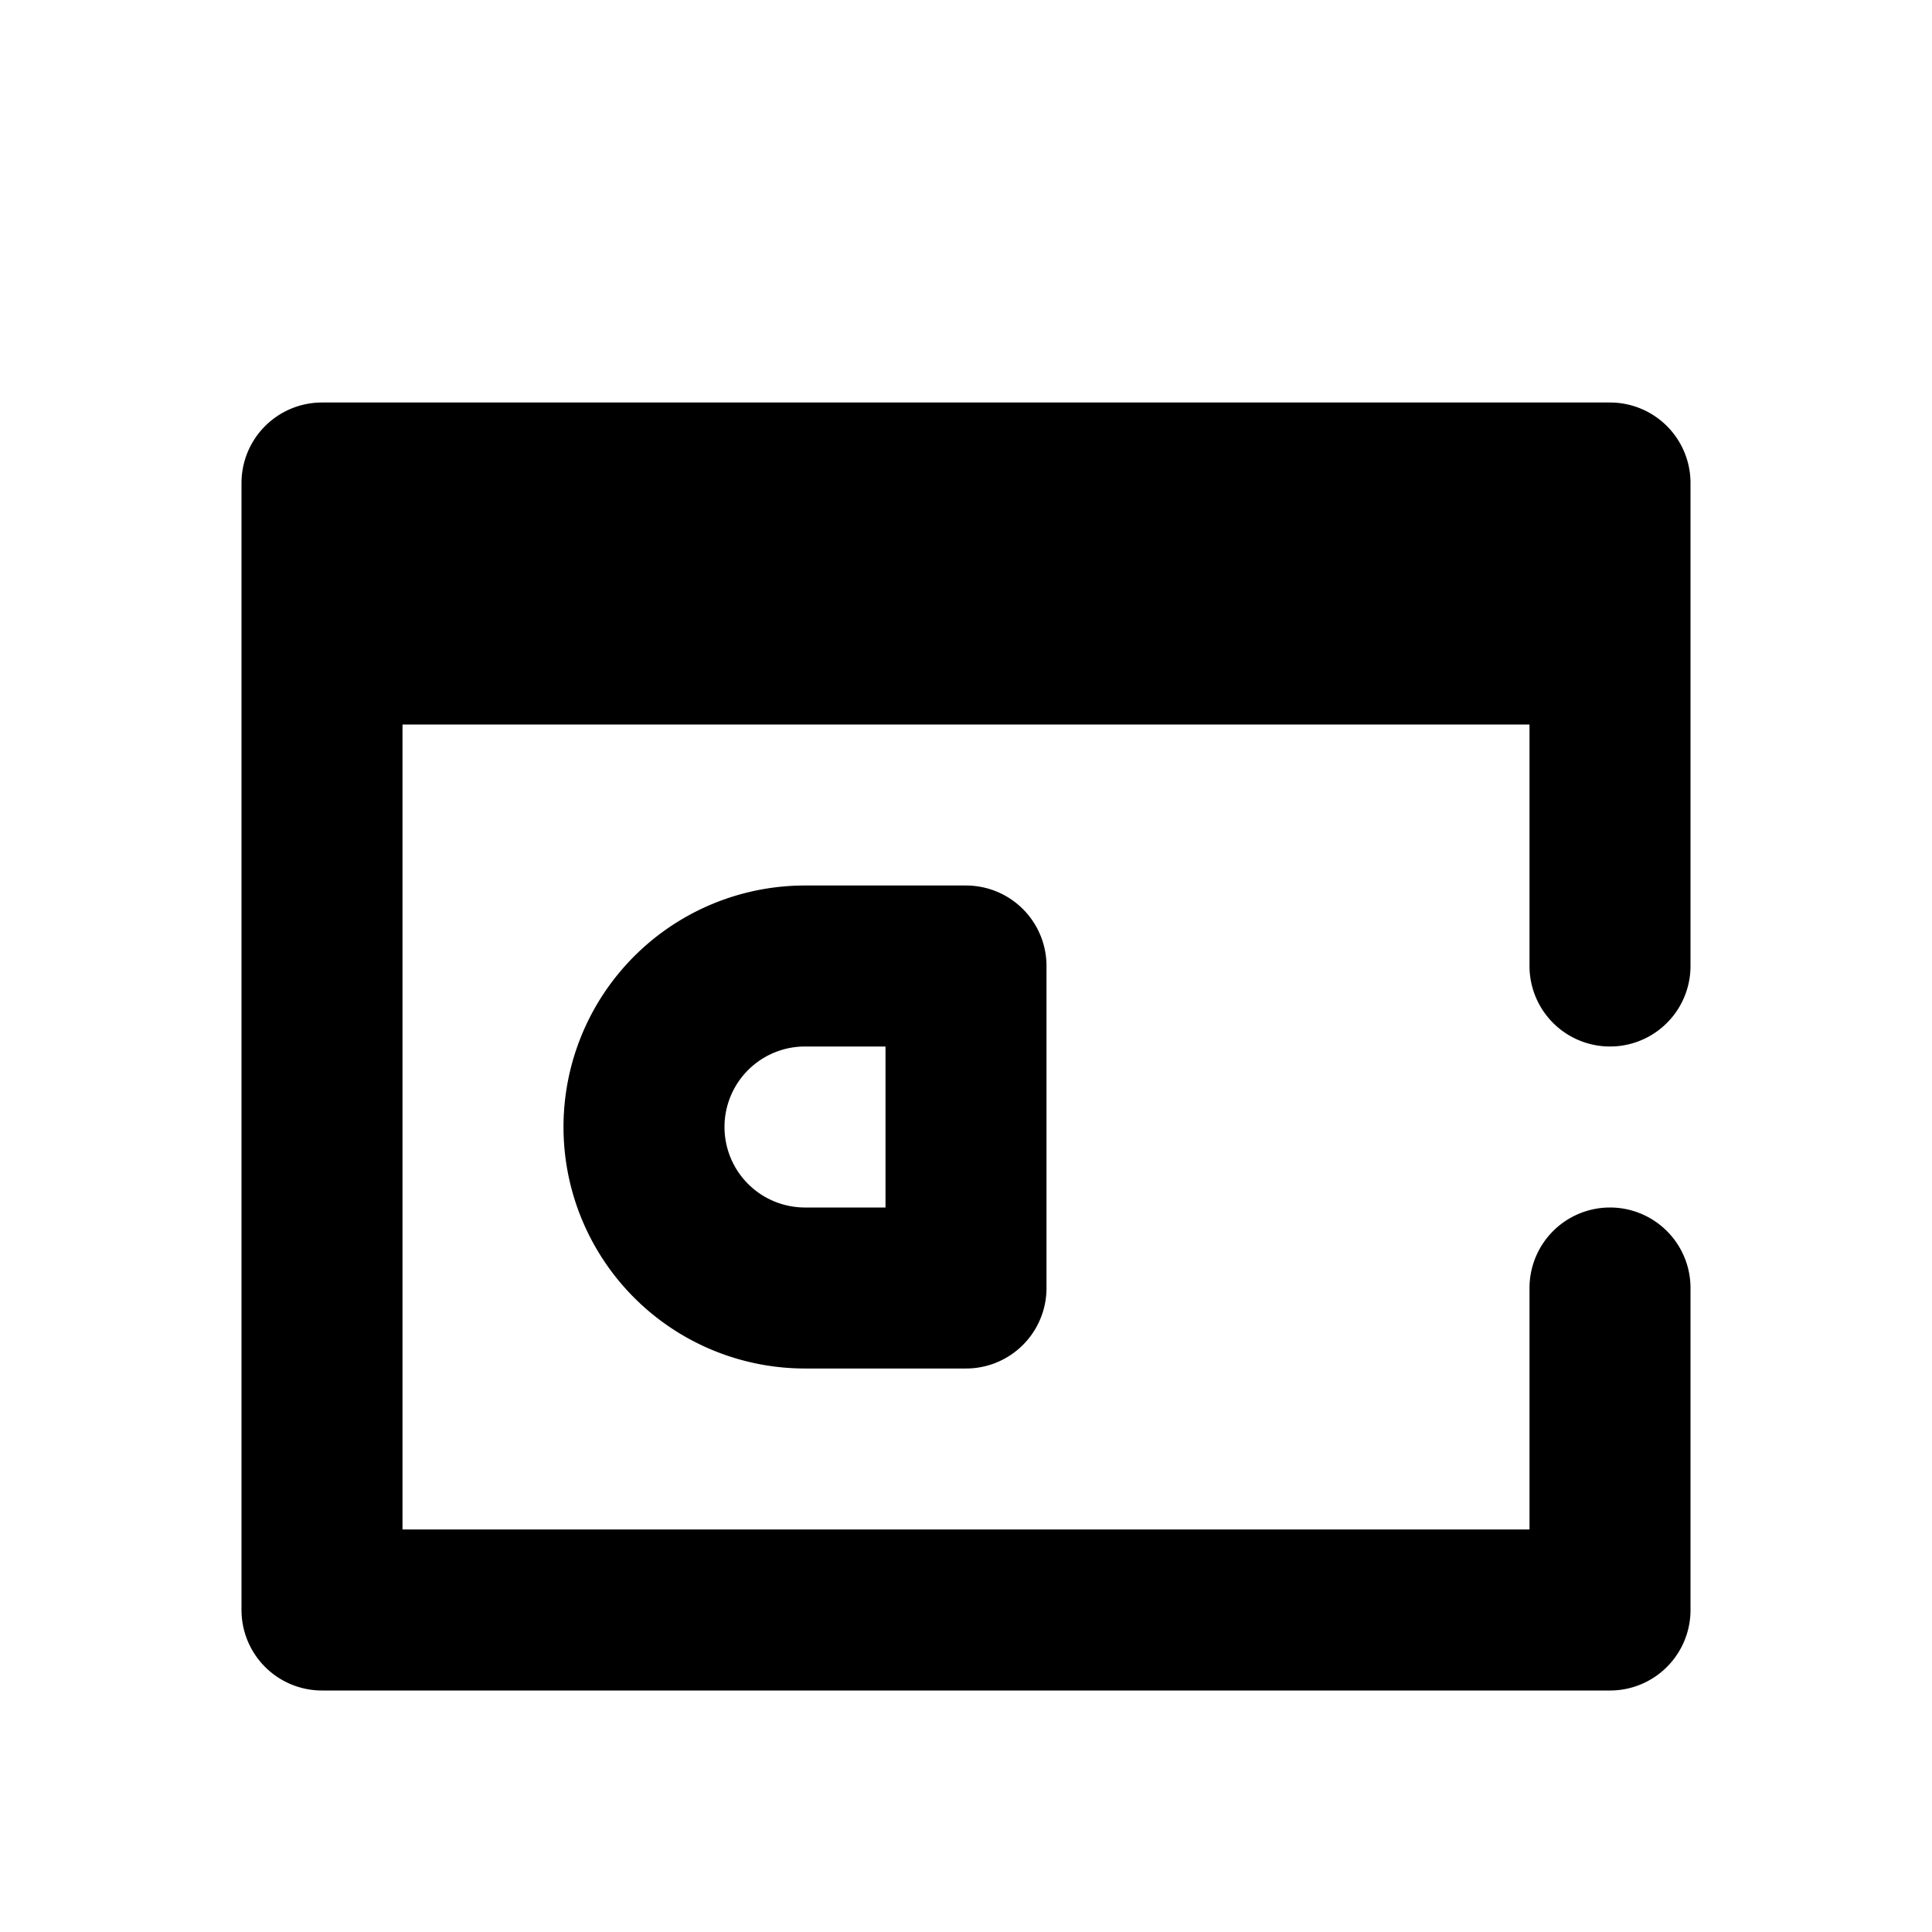 <svg xmlns="http://www.w3.org/2000/svg" width="24" height="24" viewBox="0 0 24 24" fill="none" stroke="currentColor" stroke-width="2" stroke-linecap="round" stroke-linejoin="round"><path d="M20 12V8H4v12h16v-4M4 6h16v2H4zM12 12h-2a2 2 0 0 0-2 2v0a2 2 0 0 0 2 2h2v-4z"></path></svg>